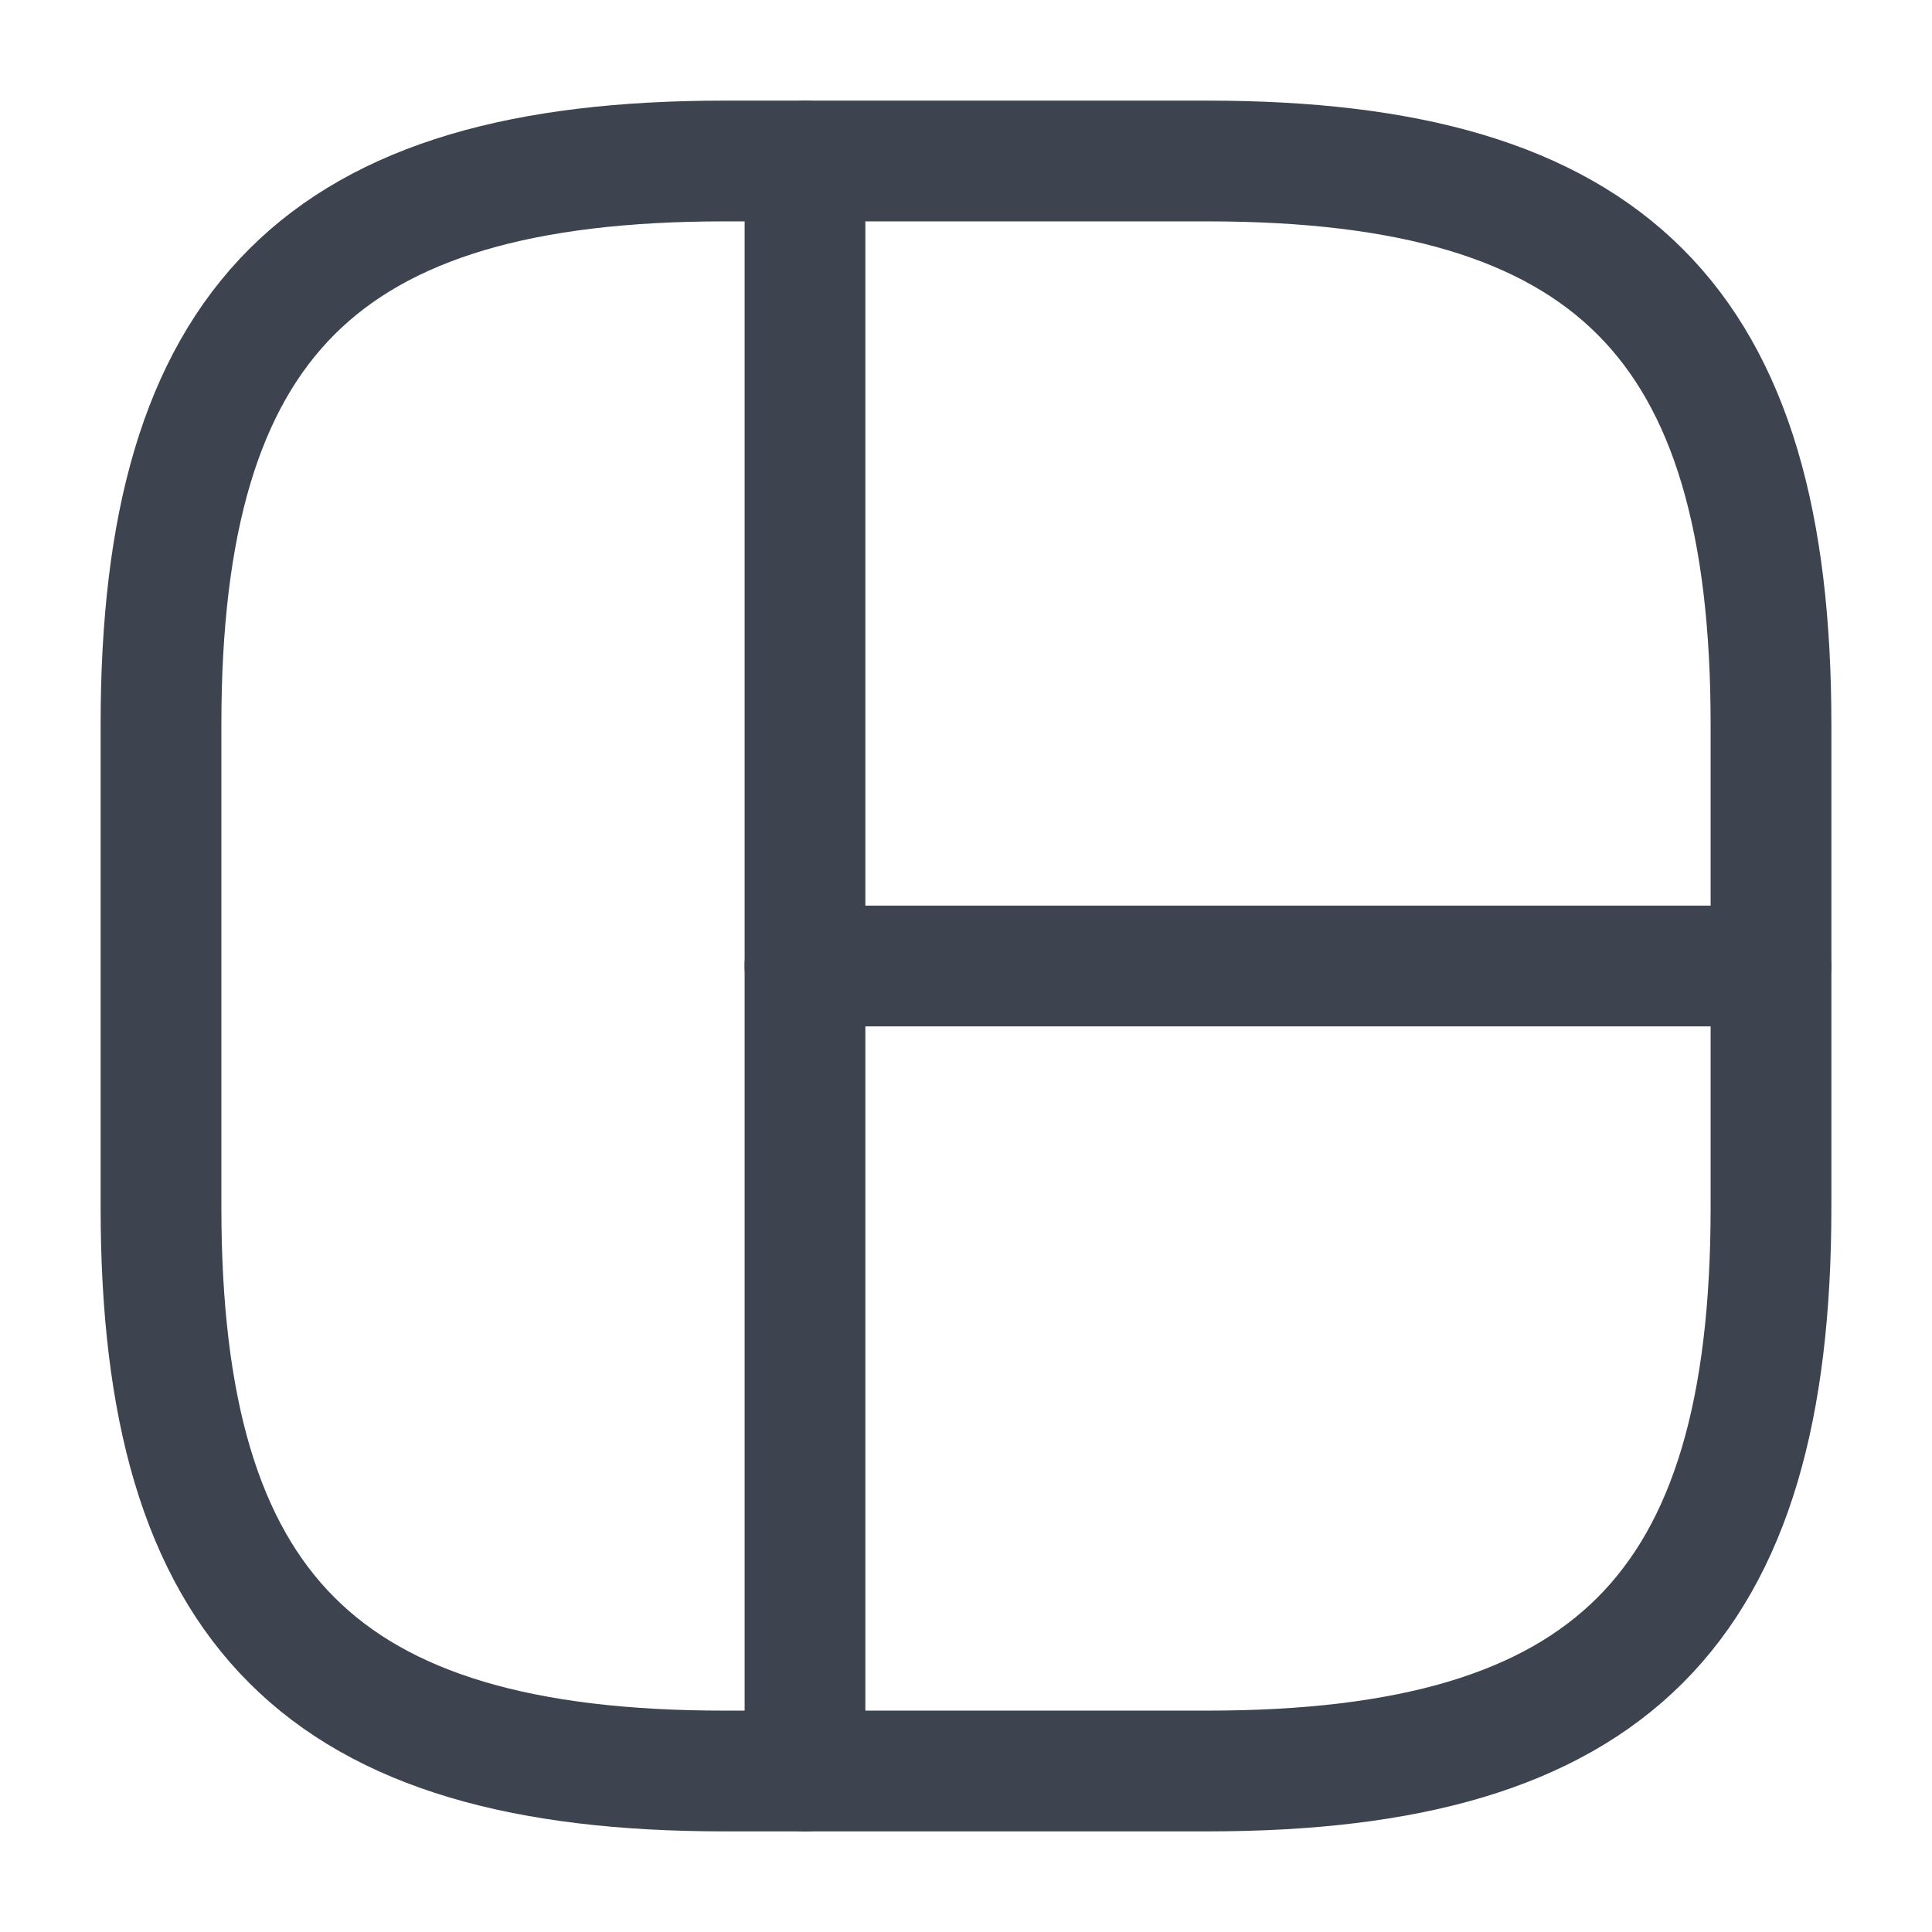 <svg width="24" height="24" viewBox="0 0 24 24" fill="none" xmlns="http://www.w3.org/2000/svg">
<path d="M9 22H15C20 22 22 20 22 15V9C22 4 20 2 15 2H9C4 2 2 4 2 9V15C2 20 4 22 9 22Z" stroke="#3D444F" stroke-width="1.5" stroke-linecap="round" stroke-linejoin="round"/>
<path d="M10 2V22" stroke="#3D444F" stroke-width="1.5" stroke-linecap="round" stroke-linejoin="round"/>
<path d="M10 12H22" stroke="#3D444F" stroke-width="1.5" stroke-linecap="round" stroke-linejoin="round"/>
</svg>
